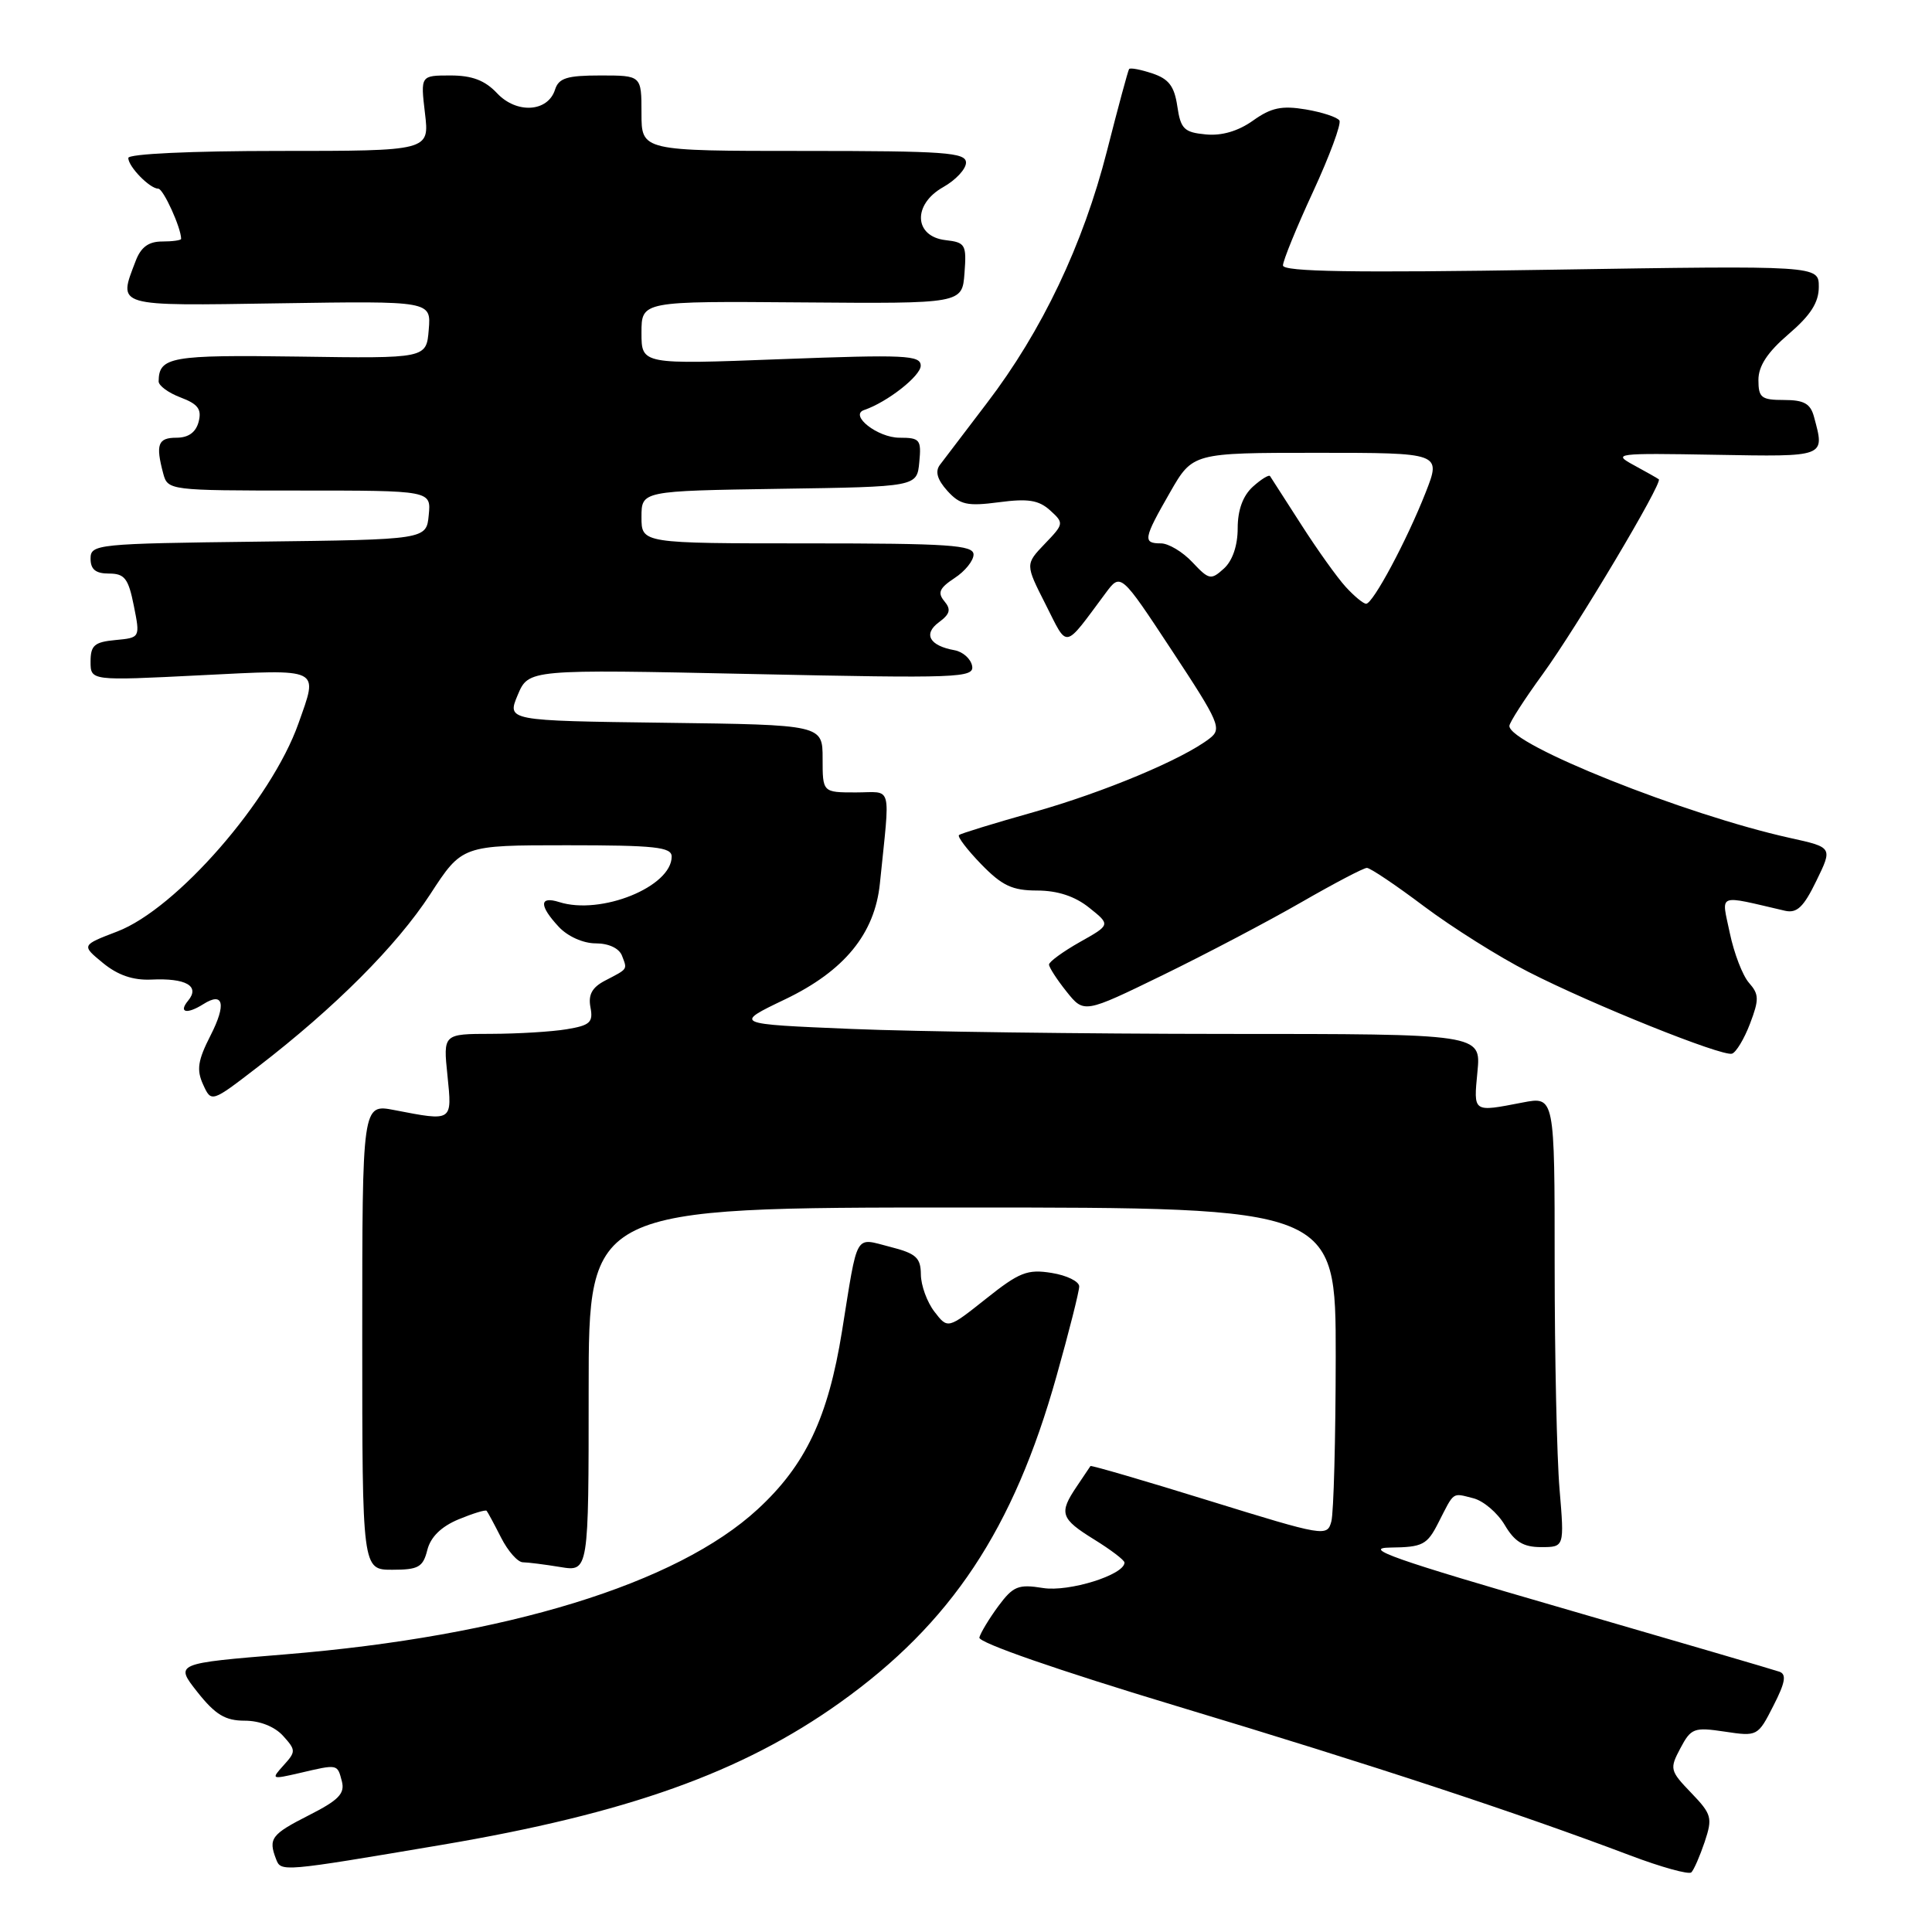 <?xml version="1.0" encoding="UTF-8" standalone="no"?>
<!DOCTYPE svg PUBLIC "-//W3C//DTD SVG 1.1//EN" "http://www.w3.org/Graphics/SVG/1.1/DTD/svg11.dtd" >
<svg xmlns="http://www.w3.org/2000/svg" xmlns:xlink="http://www.w3.org/1999/xlink" version="1.1" viewBox="0 0 256 256">
 <g >
 <path fill="currentColor"
d=" M 225.88 244.06 C 226.94 240.87 226.82 240.40 224.09 237.56 C 221.27 234.63 221.21 234.38 222.66 231.65 C 224.07 228.99 224.46 228.84 228.54 229.45 C 232.86 230.10 232.93 230.07 234.98 226.03 C 236.56 222.95 236.75 221.85 235.78 221.51 C 235.08 221.26 222.12 217.47 207.00 213.08 C 184.72 206.63 180.40 205.11 184.22 205.06 C 188.52 205.01 189.10 204.71 190.60 201.75 C 192.73 197.57 192.39 197.81 195.20 198.52 C 196.55 198.85 198.42 200.45 199.38 202.06 C 200.70 204.30 201.85 205.00 204.20 205.00 C 207.29 205.00 207.29 205.00 206.65 197.35 C 206.29 193.14 206.00 179.70 206.00 167.48 C 206.00 145.27 206.00 145.27 201.75 146.09 C 195.11 147.37 195.25 147.47 195.77 142.00 C 196.25 137.00 196.25 137.00 162.38 137.00 C 143.74 136.99 121.46 136.70 112.85 136.34 C 97.19 135.69 97.19 135.69 104.04 132.41 C 111.88 128.65 115.91 123.73 116.59 117.07 C 117.96 103.59 118.33 105.00 113.40 105.00 C 109.00 105.00 109.00 105.00 109.00 100.52 C 109.00 96.04 109.00 96.04 88.08 95.77 C 67.17 95.50 67.17 95.50 68.60 92.09 C 70.04 88.68 70.04 88.68 99.59 89.31 C 127.11 89.90 129.11 89.82 128.81 88.23 C 128.63 87.29 127.58 86.36 126.49 86.16 C 123.17 85.57 122.29 84.02 124.40 82.46 C 125.89 81.36 126.05 80.76 125.13 79.66 C 124.20 78.54 124.48 77.92 126.48 76.60 C 127.87 75.70 129.00 74.29 129.00 73.48 C 129.00 72.22 125.74 72.00 107.00 72.00 C 85.00 72.00 85.00 72.00 85.00 68.52 C 85.00 65.05 85.00 65.05 103.25 64.77 C 121.50 64.50 121.50 64.50 121.81 61.25 C 122.10 58.25 121.90 58.00 119.19 58.00 C 116.30 58.00 112.49 55.02 114.50 54.33 C 117.57 53.29 122.00 49.81 122.00 48.46 C 122.00 47.06 119.95 46.97 103.50 47.59 C 85.00 48.30 85.00 48.30 85.00 44.10 C 85.00 39.90 85.00 39.90 106.25 40.07 C 127.50 40.24 127.50 40.24 127.80 36.19 C 128.09 32.41 127.92 32.12 125.30 31.82 C 121.10 31.34 120.90 27.09 124.97 24.80 C 126.64 23.86 128.00 22.40 128.00 21.55 C 128.00 20.20 125.23 20.00 106.50 20.00 C 85.00 20.00 85.00 20.00 85.00 15.00 C 85.00 10.00 85.00 10.00 79.57 10.00 C 75.12 10.00 74.03 10.34 73.54 11.89 C 72.59 14.86 68.45 15.11 65.86 12.35 C 64.26 10.65 62.56 10.00 59.69 10.00 C 55.72 10.00 55.72 10.00 56.31 15.00 C 56.91 20.00 56.91 20.00 36.95 20.00 C 25.34 20.00 17.00 20.39 17.00 20.93 C 17.00 22.08 19.85 25.00 20.97 25.00 C 21.64 25.00 24.00 30.19 24.00 31.65 C 24.00 31.84 22.86 32.00 21.48 32.00 C 19.69 32.00 18.67 32.75 17.98 34.57 C 15.64 40.70 15.05 40.53 37.06 40.19 C 57.13 39.88 57.13 39.88 56.81 43.69 C 56.50 47.50 56.50 47.50 39.56 47.25 C 22.62 47.01 21.06 47.28 21.02 50.53 C 21.01 51.10 22.32 52.06 23.94 52.67 C 26.24 53.54 26.75 54.23 26.32 55.89 C 25.95 57.29 24.97 58.00 23.38 58.00 C 20.92 58.00 20.60 58.89 21.63 62.75 C 22.23 64.97 22.43 65.00 39.68 65.00 C 57.13 65.00 57.13 65.00 56.81 68.25 C 56.50 71.50 56.50 71.50 34.25 71.77 C 12.83 72.03 12.00 72.11 12.00 74.02 C 12.00 75.45 12.67 76.00 14.44 76.00 C 16.51 76.00 17.01 76.64 17.73 80.25 C 18.58 84.50 18.58 84.50 15.29 84.81 C 12.51 85.07 12.00 85.52 12.00 87.66 C 12.00 90.21 12.00 90.21 26.50 89.48 C 42.74 88.67 42.18 88.40 39.55 95.85 C 35.97 105.99 23.40 120.43 15.53 123.43 C 10.78 125.25 10.78 125.25 13.64 127.60 C 15.60 129.21 17.62 129.91 20.05 129.80 C 24.65 129.58 26.53 130.66 24.93 132.59 C 23.61 134.18 24.75 134.44 26.95 133.05 C 29.62 131.36 30.01 133.07 27.90 137.20 C 26.21 140.51 26.02 141.75 26.91 143.70 C 28.01 146.11 28.01 146.11 34.15 141.38 C 44.38 133.51 52.55 125.33 57.01 118.49 C 61.23 112.00 61.23 112.00 75.12 112.00 C 86.79 112.00 89.00 112.24 89.00 113.50 C 89.00 117.50 79.63 121.29 74.10 119.53 C 71.44 118.69 71.42 120.00 74.04 122.81 C 75.22 124.08 77.28 125.00 78.93 125.00 C 80.66 125.00 82.04 125.65 82.42 126.64 C 83.13 128.51 83.26 128.33 80.15 129.95 C 78.45 130.84 77.92 131.81 78.24 133.48 C 78.62 135.47 78.18 135.87 75.09 136.38 C 73.12 136.71 68.62 136.98 65.11 136.99 C 58.72 137.00 58.72 137.00 59.29 142.50 C 59.92 148.66 60.02 148.59 52.25 147.09 C 48.00 146.27 48.00 146.27 48.00 177.13 C 48.00 208.00 48.00 208.00 51.98 208.00 C 55.44 208.00 56.05 207.66 56.62 205.39 C 57.05 203.67 58.45 202.29 60.74 201.33 C 62.65 200.54 64.34 200.02 64.48 200.19 C 64.63 200.36 65.49 201.96 66.40 203.75 C 67.31 205.54 68.60 207.00 69.28 207.01 C 69.95 207.02 72.19 207.30 74.25 207.64 C 78.00 208.26 78.00 208.26 78.00 184.13 C 78.00 160.00 78.00 160.00 127.50 160.00 C 177.00 160.00 177.00 160.00 176.99 179.75 C 176.98 190.61 176.72 200.44 176.41 201.60 C 175.86 203.64 175.50 203.58 160.24 198.86 C 151.66 196.20 144.57 194.13 144.49 194.26 C 144.41 194.39 143.59 195.61 142.67 196.97 C 140.28 200.51 140.52 201.23 145.00 204.00 C 147.20 205.36 149.00 206.73 149.00 207.05 C 149.00 208.67 141.64 210.97 138.21 210.42 C 134.92 209.89 134.25 210.17 132.27 212.84 C 131.05 214.50 129.93 216.36 129.77 216.98 C 129.61 217.65 140.19 221.32 156.00 226.09 C 181.98 233.91 201.05 240.20 216.00 245.85 C 220.12 247.41 223.78 248.42 224.11 248.10 C 224.45 247.77 225.24 245.95 225.88 244.06 Z  M 58.50 244.46 C 83.10 240.30 98.33 234.86 111.29 225.61 C 126.04 215.09 134.30 202.64 139.99 182.36 C 141.65 176.47 143.00 171.12 143.00 170.46 C 143.00 169.80 141.36 168.99 139.35 168.67 C 136.14 168.15 135.07 168.57 130.64 172.10 C 125.59 176.11 125.59 176.11 123.82 173.81 C 122.84 172.54 122.03 170.32 122.02 168.87 C 122.00 166.64 121.39 166.09 117.93 165.21 C 113.18 164.00 113.71 163.08 111.57 176.39 C 109.73 187.83 106.74 194.14 100.40 199.98 C 89.68 209.87 67.10 216.81 37.83 219.21 C 23.16 220.41 23.16 220.41 26.16 224.21 C 28.54 227.21 29.85 228.00 32.43 228.00 C 34.42 228.00 36.39 228.78 37.50 230.00 C 39.22 231.90 39.22 232.10 37.58 233.91 C 35.90 235.77 35.95 235.80 39.68 234.94 C 44.81 233.74 44.69 233.72 45.30 236.03 C 45.72 237.66 44.88 238.53 40.91 240.54 C 35.95 243.06 35.53 243.62 36.58 246.34 C 37.23 248.05 37.26 248.05 58.50 244.46 Z  M 231.88 135.66 C 233.11 132.43 233.09 131.75 231.75 130.23 C 230.91 129.28 229.77 126.32 229.21 123.64 C 228.09 118.27 227.37 118.56 236.52 120.68 C 238.10 121.04 238.99 120.20 240.68 116.71 C 242.84 112.28 242.84 112.28 237.17 111.03 C 223.33 107.97 200.00 98.66 200.00 96.19 C 200.00 95.76 201.99 92.66 204.43 89.31 C 208.93 83.12 220.34 63.97 219.80 63.51 C 219.63 63.38 218.15 62.53 216.50 61.64 C 213.62 60.08 214.06 60.03 227.25 60.26 C 242.05 60.52 241.81 60.61 240.37 55.25 C 239.90 53.48 239.05 53.00 236.38 53.00 C 233.39 53.00 233.00 52.70 233.00 50.35 C 233.00 48.49 234.20 46.67 237.00 44.27 C 239.92 41.77 241.00 40.08 241.00 38.01 C 241.00 35.18 241.00 35.18 205.50 35.74 C 179.34 36.16 170.00 36.01 170.00 35.17 C 170.00 34.55 171.79 30.15 173.99 25.40 C 176.18 20.66 177.75 16.41 177.48 15.97 C 177.21 15.53 175.20 14.87 173.02 14.50 C 169.84 13.97 168.44 14.26 166.03 15.98 C 164.06 17.38 161.88 18.02 159.76 17.81 C 156.90 17.54 156.44 17.08 156.00 14.08 C 155.61 11.43 154.87 10.45 152.69 9.73 C 151.14 9.21 149.76 8.95 149.61 9.15 C 149.47 9.34 148.15 14.22 146.68 20.00 C 143.52 32.40 138.07 43.86 130.77 53.41 C 127.87 57.21 125.07 60.89 124.54 61.60 C 123.88 62.48 124.20 63.56 125.53 65.04 C 127.21 66.89 128.16 67.10 132.36 66.55 C 136.21 66.04 137.63 66.26 139.14 67.62 C 141.00 69.31 140.99 69.41 138.44 72.06 C 135.85 74.77 135.85 74.77 138.55 80.09 C 141.55 86.02 140.88 86.14 146.50 78.59 C 148.50 75.90 148.50 75.90 155.28 86.19 C 161.60 95.78 161.94 96.57 160.28 97.85 C 156.70 100.62 146.26 104.98 137.00 107.60 C 131.78 109.07 127.31 110.44 127.07 110.65 C 126.83 110.86 128.16 112.60 130.01 114.51 C 132.78 117.36 134.13 118.00 137.45 118.00 C 140.15 118.01 142.44 118.76 144.33 120.28 C 147.16 122.54 147.16 122.54 143.08 124.83 C 140.84 126.10 139.00 127.44 139.00 127.81 C 139.01 128.19 140.05 129.80 141.32 131.39 C 143.64 134.29 143.64 134.29 154.07 129.21 C 159.81 126.41 168.06 122.07 172.42 119.56 C 176.78 117.05 180.69 115.00 181.12 115.00 C 181.56 115.00 184.97 117.29 188.70 120.10 C 192.44 122.90 198.65 126.81 202.50 128.77 C 211.00 133.12 228.12 139.99 229.49 139.62 C 230.03 139.46 231.11 137.68 231.88 135.66 Z  M 178.30 77.75 C 177.17 76.51 174.52 72.80 172.41 69.50 C 170.30 66.20 168.45 63.32 168.29 63.09 C 168.14 62.86 167.11 63.50 166.01 64.49 C 164.69 65.69 164.00 67.58 164.00 70.00 C 164.00 72.30 163.31 74.31 162.17 75.34 C 160.46 76.89 160.20 76.84 158.00 74.50 C 156.71 73.12 154.83 72.00 153.83 72.00 C 151.40 72.00 151.50 71.40 155.03 65.25 C 158.04 60.00 158.04 60.00 174.51 60.00 C 190.97 60.00 190.97 60.00 188.91 65.25 C 186.39 71.66 181.92 80.00 181.02 80.00 C 180.65 80.00 179.43 78.99 178.30 77.75 Z "/>
</g>
</svg>